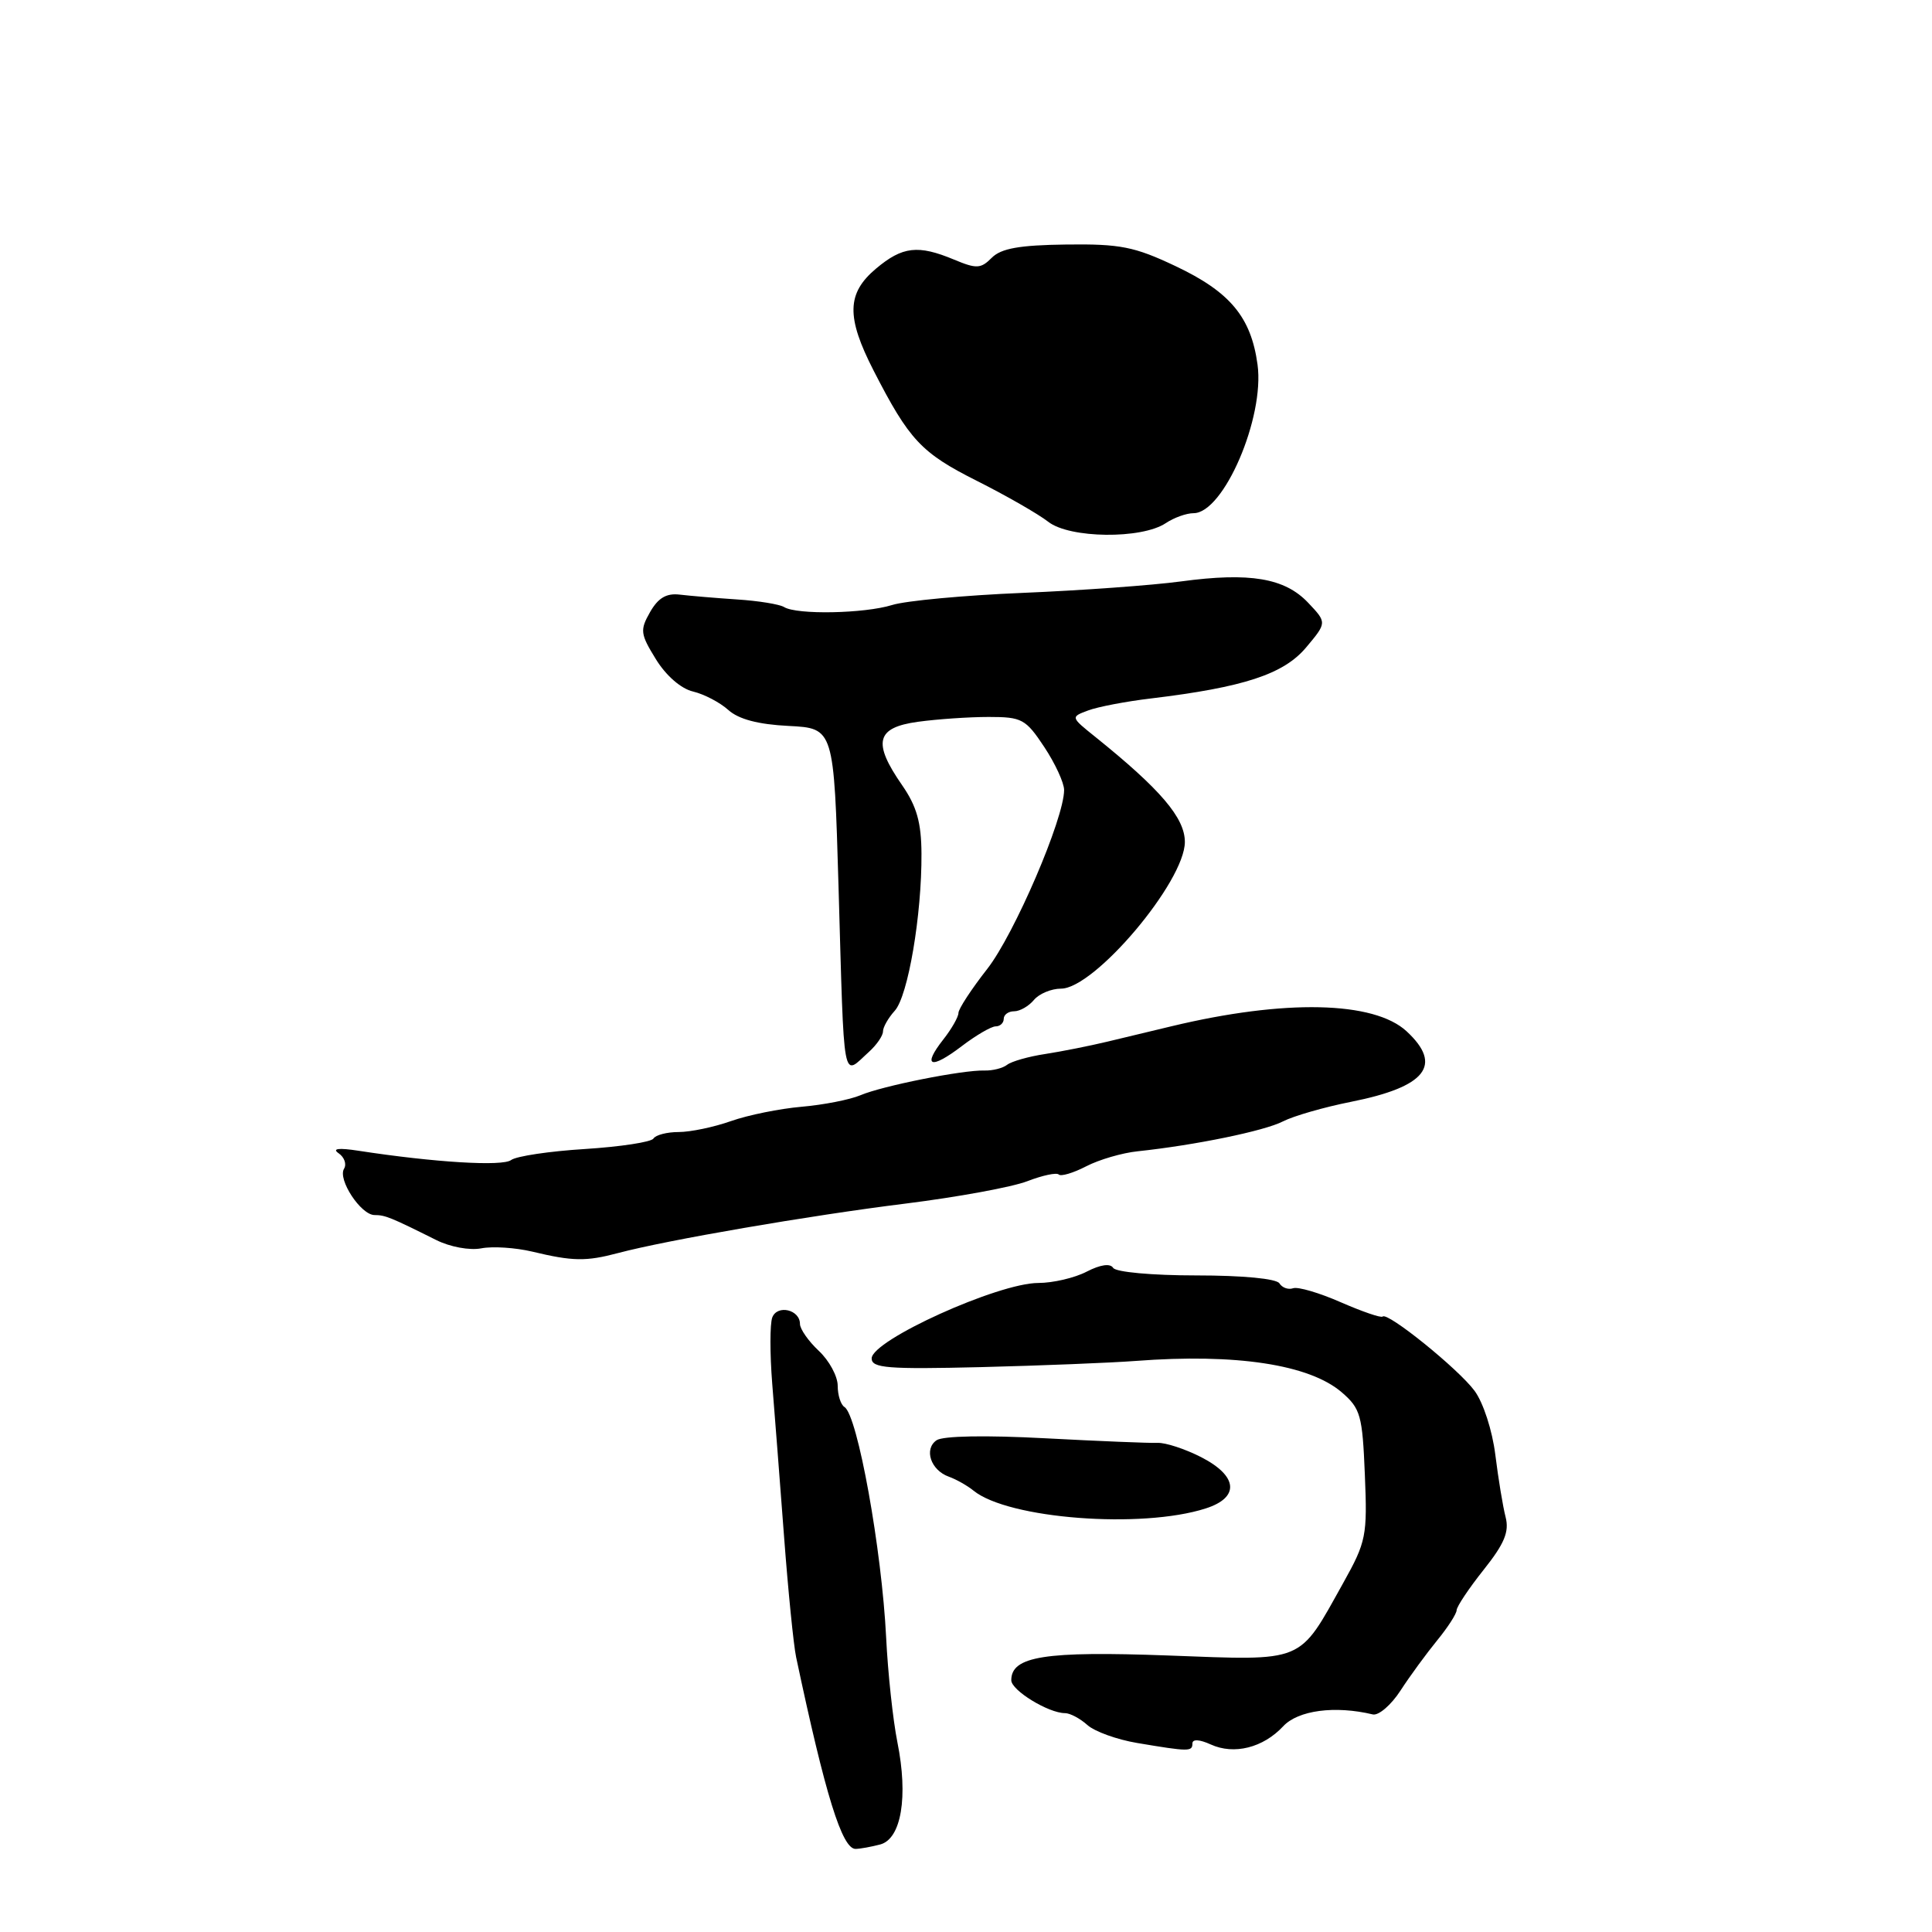 <?xml version="1.0" encoding="UTF-8" standalone="no"?>
<!DOCTYPE svg PUBLIC "-//W3C//DTD SVG 1.1//EN" "http://www.w3.org/Graphics/SVG/1.1/DTD/svg11.dtd" >
<svg xmlns="http://www.w3.org/2000/svg" xmlns:xlink="http://www.w3.org/1999/xlink" version="1.1" viewBox="0 0 256 256">
 <g >
 <path fill="currentColor"
d=" M 116.64 244.40 C 119.43 243.65 120.36 238.07 118.91 230.86 C 118.32 227.91 117.65 221.68 117.42 217.00 C 116.85 205.36 113.63 187.51 111.90 186.44 C 111.40 186.13 111.00 184.86 111.00 183.62 C 111.00 182.37 109.88 180.29 108.50 179.00 C 107.12 177.71 106.00 176.10 106.00 175.43 C 106.00 173.53 103.00 172.83 102.33 174.57 C 102.01 175.42 102.01 179.35 102.32 183.30 C 102.64 187.26 103.35 196.39 103.89 203.58 C 104.43 210.77 105.15 217.97 105.49 219.58 C 109.36 237.85 111.58 245.01 113.37 244.99 C 113.99 244.98 115.46 244.71 116.64 244.40 Z  M 158.00 231.02 C 158.00 230.42 158.93 230.47 160.43 231.15 C 163.52 232.56 167.37 231.59 170.03 228.74 C 172.00 226.62 176.90 225.97 181.90 227.17 C 182.67 227.35 184.33 225.93 185.58 224.00 C 186.83 222.07 189.02 219.09 190.43 217.36 C 191.84 215.64 193.00 213.84 193.01 213.36 C 193.02 212.89 194.62 210.48 196.58 208.02 C 199.35 204.54 200.00 202.97 199.50 201.02 C 199.14 199.63 198.53 195.92 198.14 192.78 C 197.74 189.54 196.54 185.85 195.38 184.28 C 193.24 181.39 183.86 173.81 183.21 174.45 C 183.01 174.66 180.52 173.80 177.67 172.56 C 174.83 171.31 171.98 170.47 171.34 170.70 C 170.70 170.92 169.89 170.63 169.53 170.05 C 169.14 169.43 164.69 169.00 158.50 169.00 C 152.68 169.00 147.85 168.56 147.50 168.00 C 147.11 167.38 145.82 167.56 143.99 168.50 C 142.40 169.33 139.51 170.00 137.58 170.00 C 132.27 170.00 115.50 177.59 115.50 180.00 C 115.50 181.28 117.62 181.45 130.00 181.15 C 137.97 180.95 147.20 180.58 150.50 180.33 C 163.77 179.32 173.50 180.80 177.79 184.49 C 180.28 186.64 180.53 187.53 180.85 195.40 C 181.19 203.51 181.03 204.29 177.99 209.74 C 171.99 220.49 173.07 220.04 154.74 219.36 C 138.44 218.76 134.00 219.46 134.00 222.64 C 134.00 223.98 138.93 227.00 141.12 227.00 C 141.79 227.00 143.12 227.71 144.08 228.57 C 145.03 229.43 147.99 230.50 150.66 230.95 C 157.55 232.11 158.00 232.11 158.00 231.02 Z  M 159.75 199.88 C 164.30 198.43 164.05 195.58 159.14 193.07 C 157.02 191.99 154.43 191.14 153.39 191.19 C 152.35 191.23 145.65 190.96 138.50 190.58 C 130.63 190.16 124.95 190.26 124.10 190.84 C 122.39 192.02 123.33 194.82 125.73 195.67 C 126.70 196.02 128.18 196.85 129.00 197.52 C 133.59 201.25 151.24 202.61 159.75 199.88 Z  M 81.88 166.04 C 88.34 164.32 107.21 161.07 120.00 159.48 C 126.88 158.62 134.14 157.29 136.14 156.51 C 138.14 155.74 140.01 155.34 140.29 155.63 C 140.58 155.91 142.21 155.43 143.91 154.55 C 145.62 153.66 148.70 152.76 150.76 152.55 C 158.38 151.74 167.57 149.85 170.00 148.59 C 171.38 147.88 175.43 146.71 179.00 146.00 C 188.96 144.02 191.23 141.15 186.39 136.66 C 182.06 132.64 170.21 132.39 155.25 135.98 C 152.91 136.54 149.09 137.46 146.75 138.02 C 144.41 138.58 140.70 139.32 138.50 139.66 C 136.30 139.99 134.03 140.64 133.45 141.09 C 132.88 141.54 131.53 141.88 130.45 141.85 C 127.58 141.76 116.89 143.89 114.00 145.13 C 112.62 145.71 109.13 146.40 106.23 146.65 C 103.34 146.90 99.12 147.75 96.86 148.55 C 94.60 149.35 91.48 150.00 89.93 150.00 C 88.38 150.00 86.88 150.39 86.59 150.86 C 86.30 151.33 82.21 151.95 77.51 152.25 C 72.81 152.54 68.41 153.20 67.73 153.71 C 66.59 154.58 57.57 154.03 47.50 152.48 C 44.83 152.07 43.96 152.19 44.88 152.82 C 45.64 153.35 45.95 154.26 45.59 154.86 C 44.71 156.27 47.82 161.00 49.63 161.00 C 51.04 161.00 51.77 161.30 57.78 164.30 C 59.63 165.23 62.24 165.71 63.78 165.41 C 65.28 165.12 68.30 165.32 70.50 165.84 C 75.91 167.14 77.65 167.16 81.88 166.04 Z  M 115.17 139.35 C 116.18 138.43 117.00 137.23 117.00 136.67 C 117.00 136.11 117.70 134.88 118.56 133.93 C 120.32 131.99 122.15 121.24 122.10 113.11 C 122.08 108.99 121.47 106.84 119.54 104.05 C 115.59 98.36 116.08 96.40 121.64 95.64 C 124.19 95.29 128.41 95.00 131.01 95.00 C 135.41 95.00 135.91 95.27 138.37 98.98 C 139.82 101.17 141.00 103.73 141.00 104.68 C 141.00 108.45 134.41 123.79 130.82 128.38 C 128.72 131.06 127.00 133.69 127.00 134.22 C 127.00 134.75 126.09 136.34 124.99 137.74 C 122.16 141.34 123.31 141.76 127.41 138.64 C 129.31 137.19 131.35 136.00 131.93 136.00 C 132.52 136.00 133.00 135.55 133.00 135.00 C 133.00 134.45 133.62 134.00 134.38 134.00 C 135.14 134.00 136.32 133.32 137.00 132.50 C 137.68 131.68 139.30 131.00 140.59 131.00 C 145.03 131.00 157.00 116.82 157.00 111.56 C 157.00 108.38 153.79 104.61 145.18 97.68 C 141.85 95.01 141.85 95.01 144.18 94.14 C 145.45 93.66 149.20 92.94 152.50 92.55 C 164.79 91.07 170.07 89.34 173.05 85.81 C 175.83 82.50 175.83 82.50 173.34 79.87 C 170.24 76.59 165.61 75.81 156.50 77.04 C 152.65 77.56 143.20 78.24 135.50 78.56 C 127.80 78.88 120.01 79.60 118.20 80.17 C 114.51 81.31 105.59 81.48 103.90 80.44 C 103.30 80.07 100.49 79.61 97.66 79.43 C 94.82 79.24 91.40 78.95 90.06 78.79 C 88.30 78.58 87.21 79.23 86.14 81.10 C 84.78 83.49 84.84 84.00 86.91 87.35 C 88.25 89.53 90.24 91.26 91.83 91.63 C 93.30 91.98 95.40 93.08 96.50 94.07 C 97.86 95.30 100.46 95.99 104.50 96.19 C 110.50 96.50 110.50 96.50 111.11 117.50 C 111.89 144.45 111.55 142.62 115.17 139.35 Z  M 154.47 69.32 C 155.56 68.59 157.21 68.00 158.15 68.00 C 162.14 68.00 167.59 55.33 166.63 48.31 C 165.77 42.01 162.99 38.68 155.76 35.26 C 150.31 32.68 148.44 32.31 141.28 32.40 C 135.09 32.48 132.66 32.91 131.42 34.15 C 129.96 35.62 129.39 35.64 126.42 34.40 C 121.65 32.41 119.58 32.65 116.08 35.59 C 112.19 38.86 112.11 41.99 115.76 49.11 C 120.48 58.31 122.07 60.01 129.41 63.70 C 133.31 65.66 137.58 68.11 138.90 69.14 C 141.72 71.35 151.26 71.46 154.47 69.32 Z "/>
</g>
</svg>